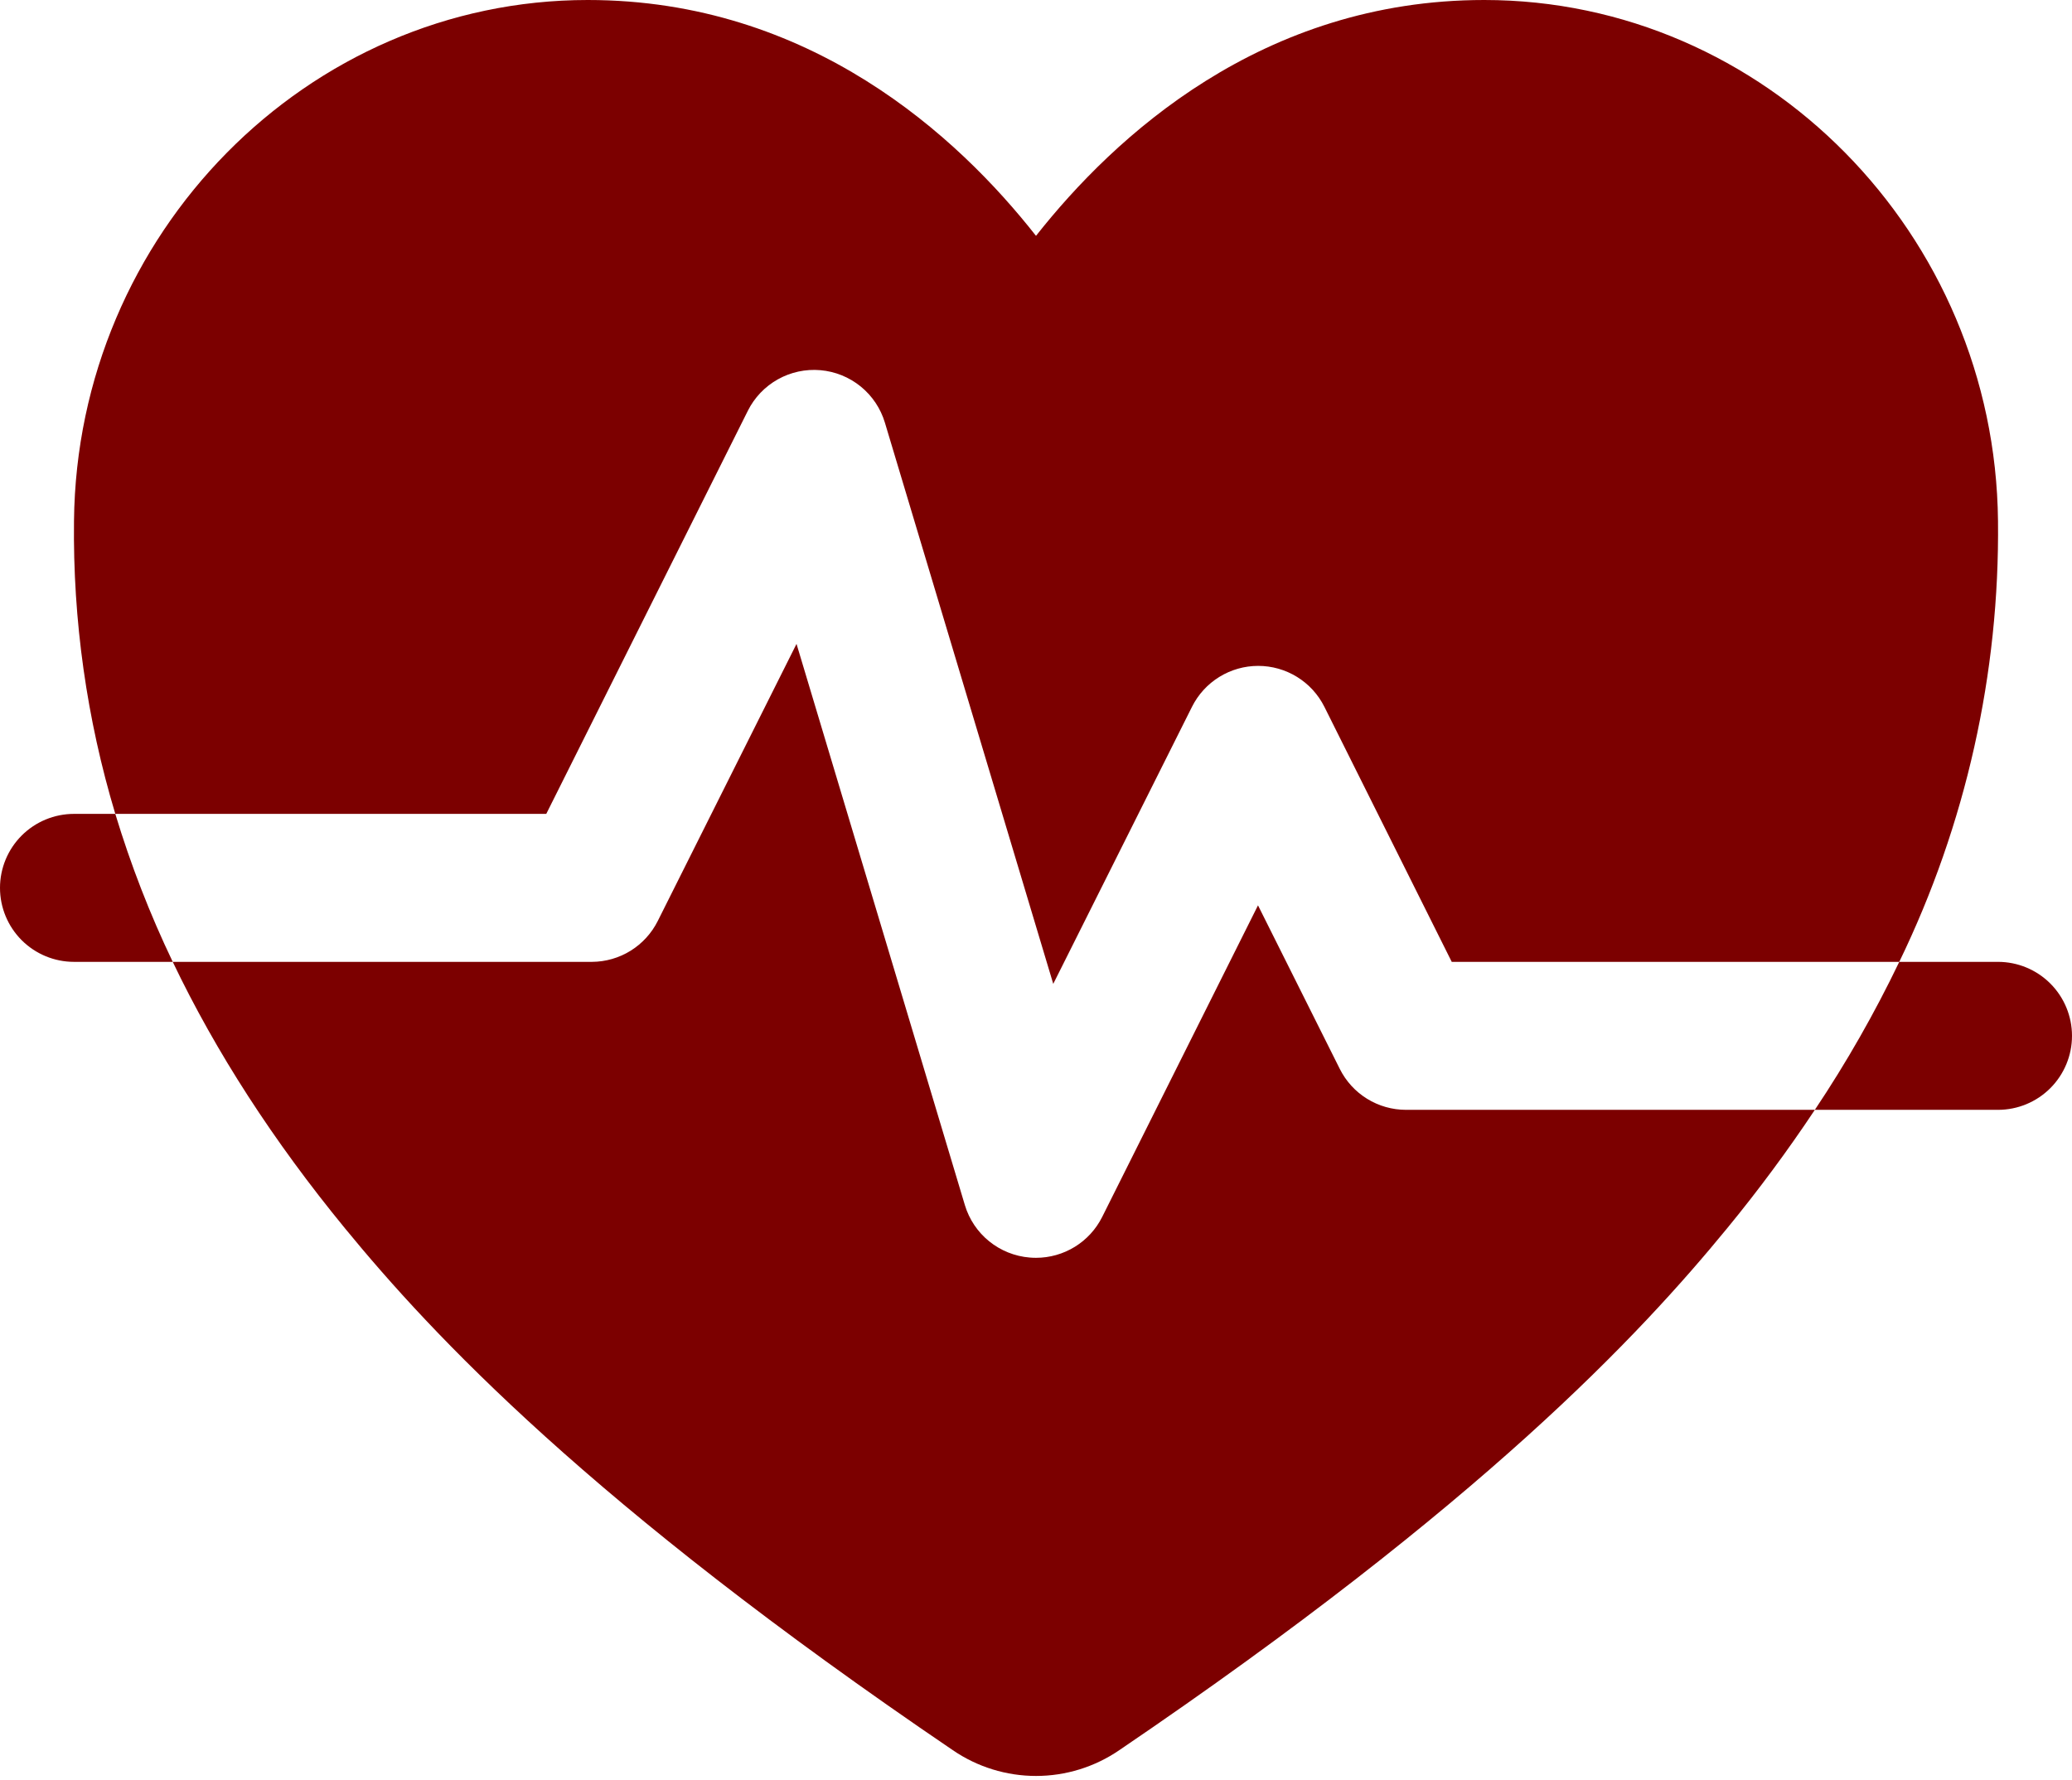 <svg width="448" height="385" viewBox="0 0 448 385" fill="none" xmlns="http://www.w3.org/2000/svg">
<path d="M161.69 88.84C163.123 85.971 165.385 83.6 168.183 82.032C170.981 80.465 174.185 79.775 177.379 80.051C180.574 80.327 183.613 81.556 186.1 83.58C188.588 85.604 190.41 88.328 191.33 91.4L227.73 212.76L257.73 152.84C259.059 150.183 261.101 147.948 263.629 146.386C266.156 144.824 269.069 143.997 272.04 143.997C275.011 143.997 277.923 144.824 280.451 146.386C282.978 147.948 285.021 150.183 286.35 152.84L313.89 208H410.65C425.055 178.299 432.364 145.658 432 112.65C431.37 50.54 381.54 0 320.92 0C272.83 0 240.92 29.54 224 51C207.12 29.51 175.17 0 127.08 0C66.46 0 16.63 50.54 16 112.65C15.741 134.098 18.752 155.46 24.93 176H118.11L161.69 88.84Z" fill="#7C0000"/>
<path d="M289.69 231.16L272 195.78L238.31 263.16C236.981 265.817 234.938 268.051 232.41 269.612C229.883 271.173 226.971 272 224 272C223.553 272 223.093 271.98 222.62 271.94C219.418 271.674 216.369 270.45 213.872 268.428C211.375 266.405 209.545 263.677 208.62 260.6L172.22 139.24L142.22 199.16C140.897 201.803 138.869 204.028 136.359 205.589C133.849 207.149 130.955 207.984 128 208H37.35C46.683 227.527 59.107 246.747 74.62 265.66C93.39 288.54 127.42 325.12 206.01 378.47C211.31 382.102 217.585 384.046 224.01 384.046C230.435 384.046 236.71 382.102 242.01 378.47C320.6 325.12 354.63 288.54 373.4 265.66C380.16 257.431 386.502 248.867 392.4 240H304C301.029 240 298.117 239.173 295.59 237.612C293.062 236.051 291.019 233.817 289.69 231.16ZM432 208H410.65C405.331 219.085 399.232 229.778 392.4 240H432C436.243 240 440.313 238.314 443.314 235.314C446.314 232.313 448 228.243 448 224C448 219.757 446.314 215.687 443.314 212.686C440.313 209.686 436.243 208 432 208ZM16 176C11.757 176 7.687 177.686 4.686 180.686C1.686 183.687 0 187.757 0 192C0 196.243 1.686 200.313 4.686 203.314C7.687 206.314 11.757 208 16 208H37.35C32.401 197.665 28.249 186.967 24.93 176H16Z" fill="#7C0000"/>
</svg>
